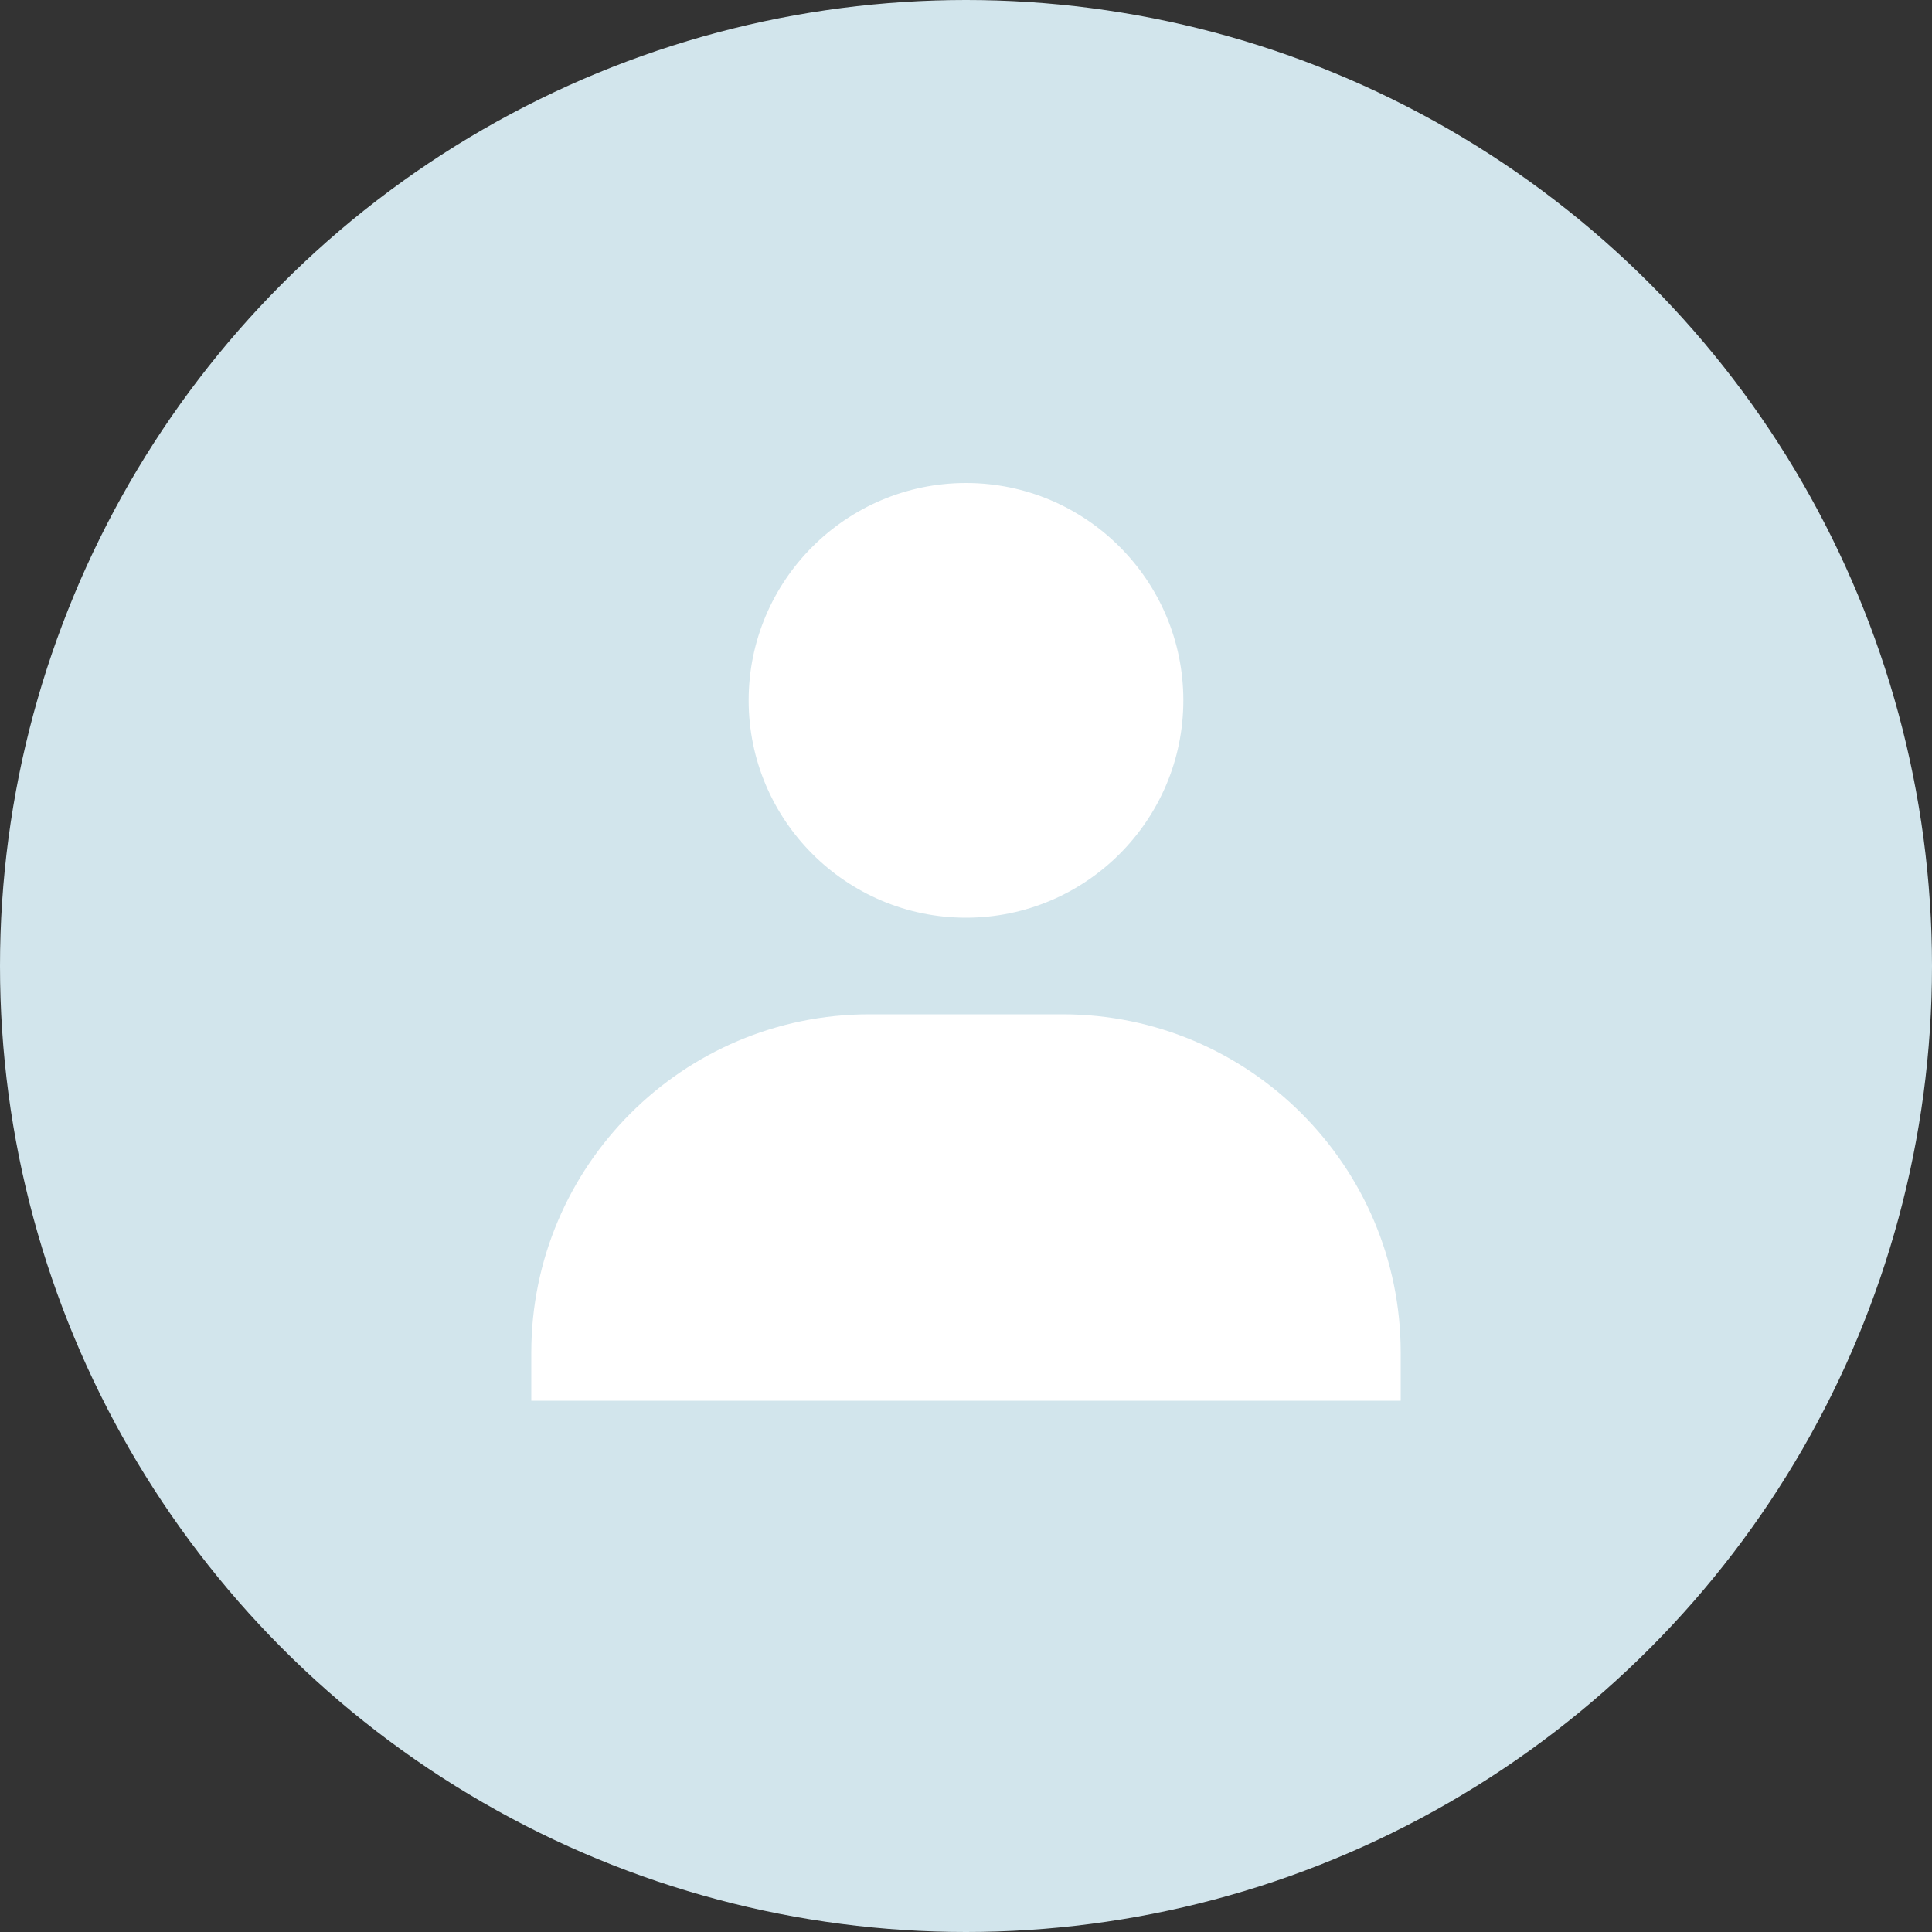<svg width="40" height="40" viewBox="0 0 40 40" fill="none" xmlns="http://www.w3.org/2000/svg">
<rect x="0" y="0" width="40" height="40" fill="#333333" stroke="none"/>
<circle cx="20" cy="20" r="20" fill="#D2E5EC"/>
<path d="M15.5 14.5C15.5 16.981 17.519 19 20 19C22.481 19 24.5 16.981 24.5 14.5C24.5 12.019 22.481 10 20 10C17.519 10 15.5 12.019 15.5 14.5ZM28 29H29V28C29 24.141 25.859 21 22 21H18C14.14 21 11 24.141 11 28V29H28Z" fill="white"/>
</svg>
